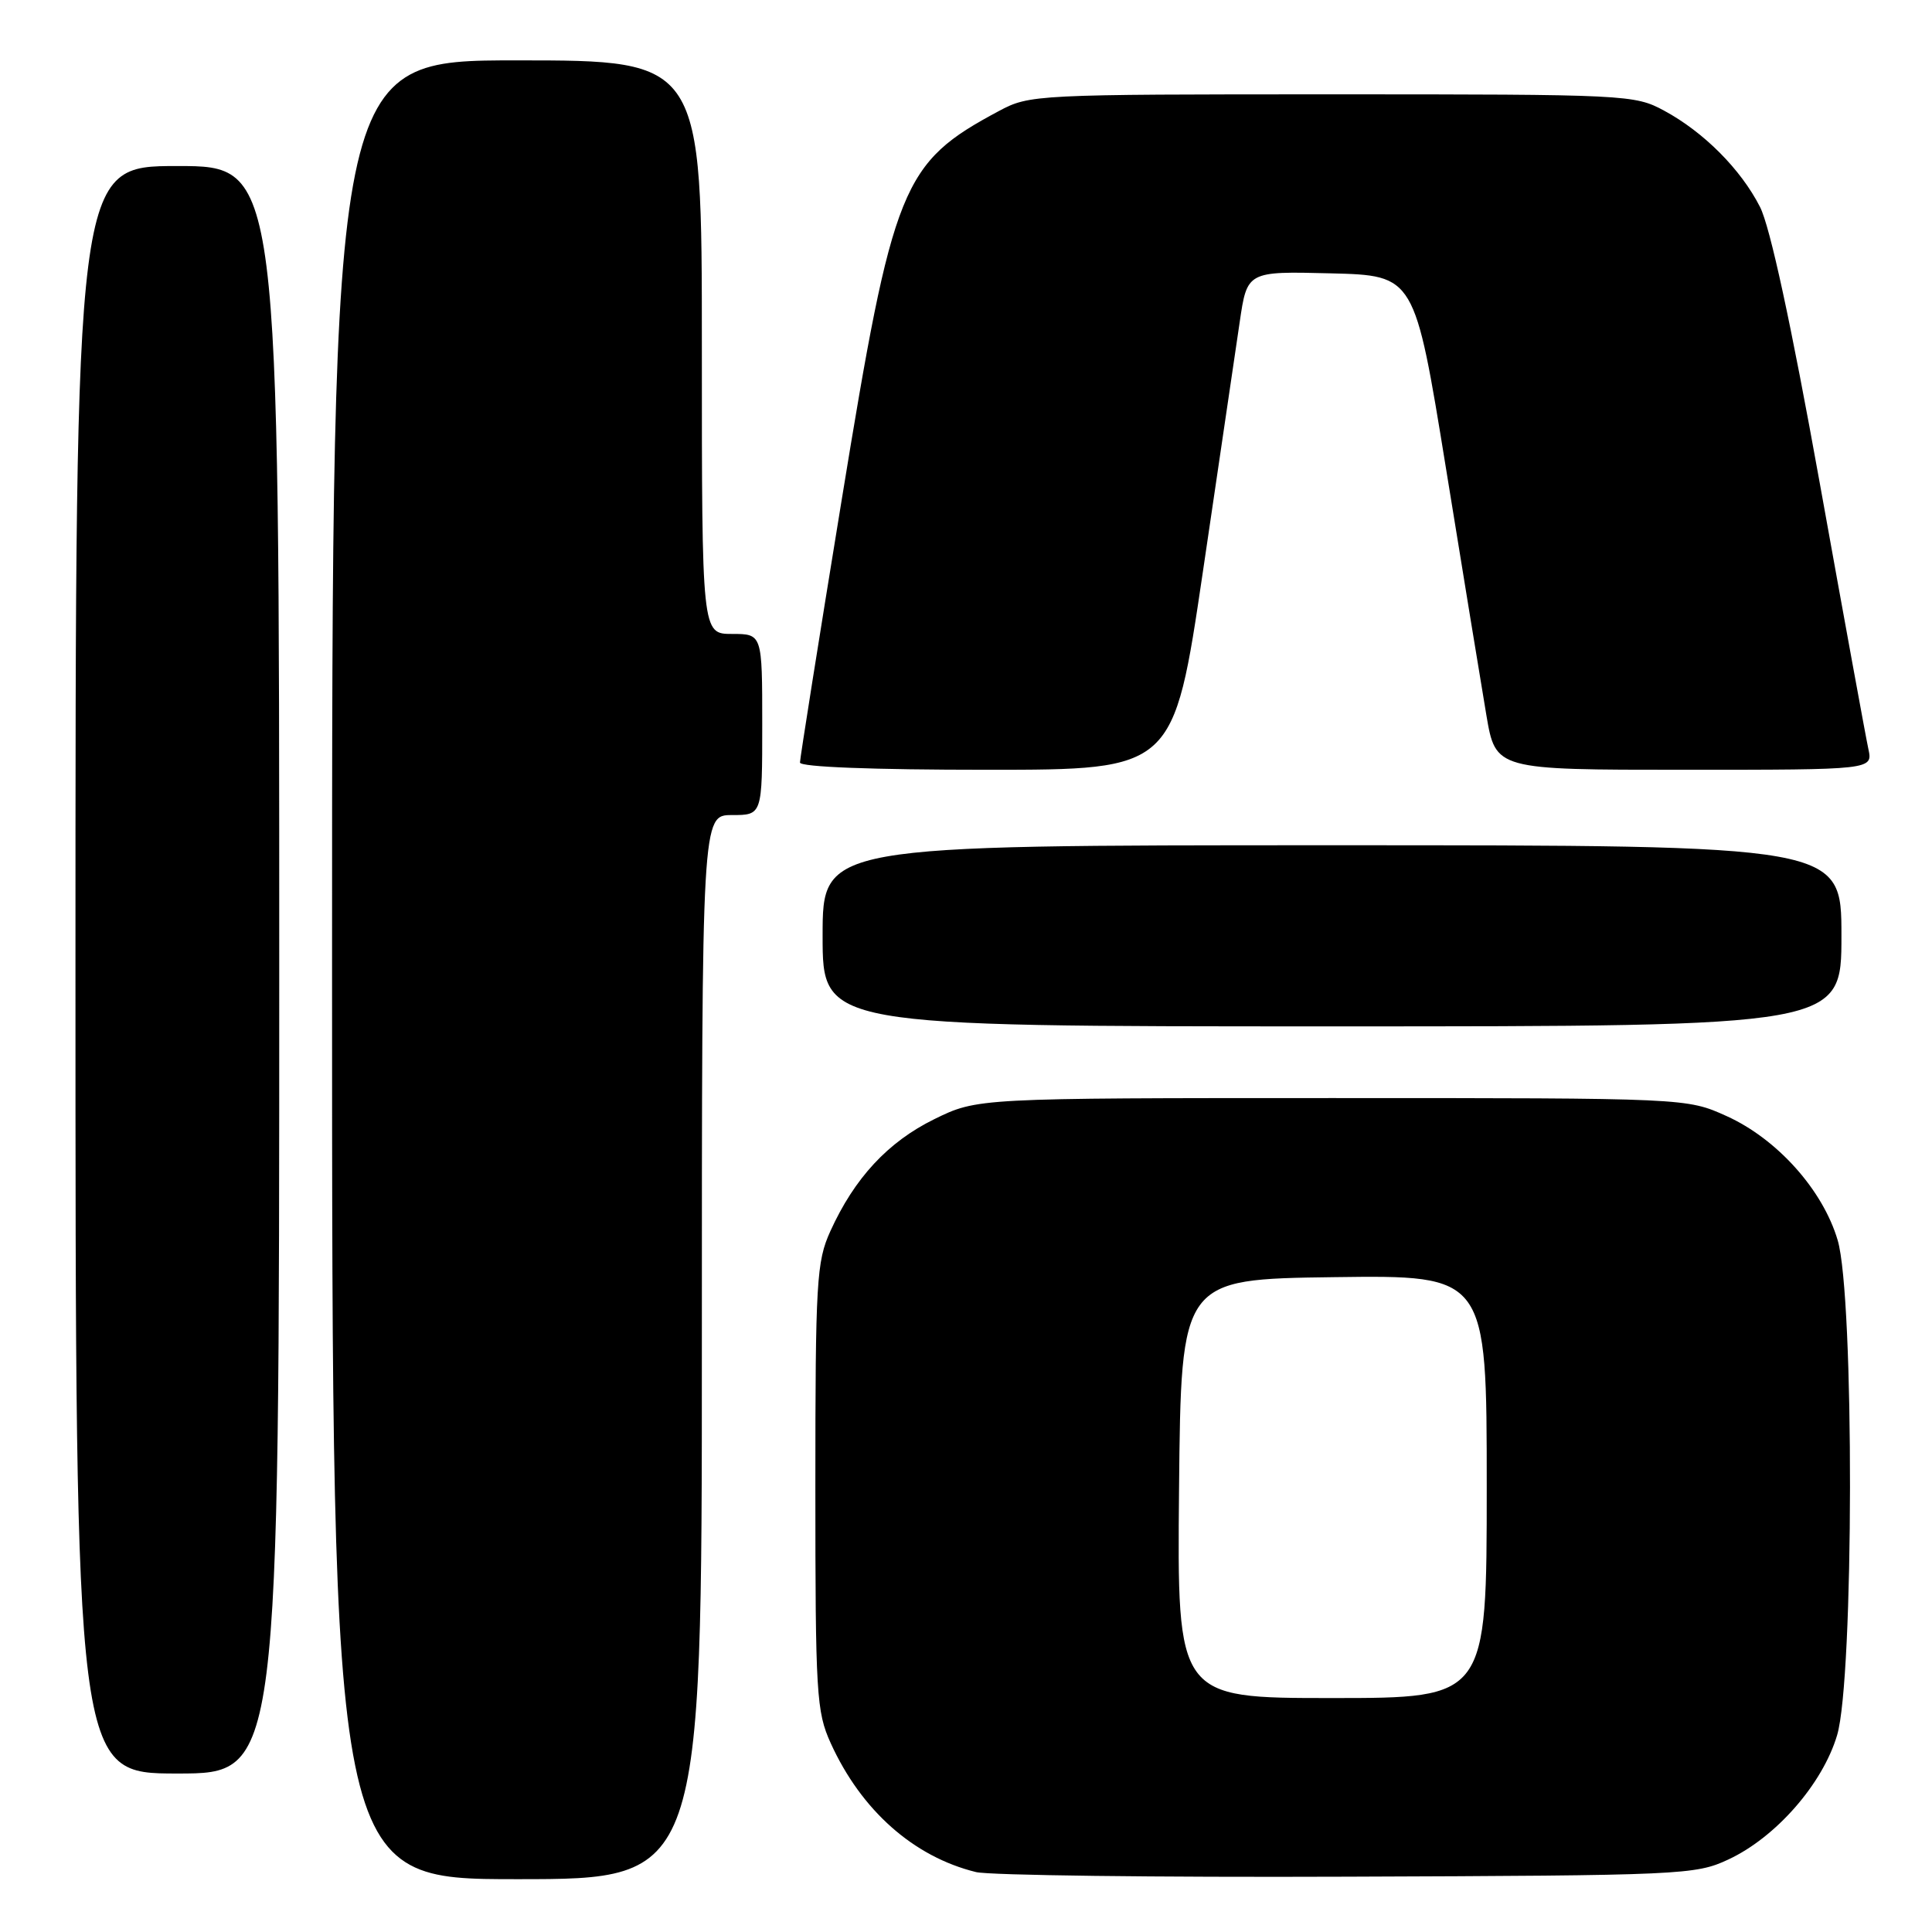 <?xml version="1.0" encoding="UTF-8" standalone="no"?>
<!DOCTYPE svg PUBLIC "-//W3C//DTD SVG 1.1//EN" "http://www.w3.org/Graphics/SVG/1.1/DTD/svg11.dtd" >
<svg xmlns="http://www.w3.org/2000/svg" xmlns:xlink="http://www.w3.org/1999/xlink" version="1.1" viewBox="0 0 256 256">
 <g >
 <path fill="currentColor"
d=" M 93.00 178.50 C 93.00 108.00 93.00 108.00 97.00 108.00 C 101.00 108.00 101.00 108.00 101.00 96.00 C 101.00 84.00 101.00 84.00 97.00 84.00 C 93.00 84.00 93.00 84.00 93.00 46.00 C 93.00 8.00 93.00 8.00 68.50 8.00 C 44.00 8.00 44.00 8.00 44.00 128.50 C 44.00 249.00 44.00 249.00 68.50 249.00 C 93.00 249.00 93.00 249.00 93.00 178.50 Z  M 229.00 246.40 C 235.31 243.47 241.51 236.38 243.43 229.91 C 245.66 222.40 245.72 171.78 243.50 164.33 C 241.53 157.66 235.48 150.92 228.79 147.89 C 223.50 145.50 223.50 145.50 176.50 145.50 C 129.50 145.50 129.50 145.50 123.79 148.30 C 117.65 151.32 113.22 156.10 110.02 163.15 C 108.20 167.17 108.04 169.76 108.04 197.00 C 108.04 224.50 108.18 226.80 110.07 230.97 C 114.11 239.87 121.05 246.03 129.33 248.06 C 131.07 248.49 153.20 248.77 178.50 248.67 C 222.91 248.51 224.66 248.43 229.00 246.40 Z  M 37.00 128.50 C 37.00 22.00 37.00 22.00 23.50 22.00 C 10.00 22.00 10.00 22.00 10.00 128.50 C 10.00 235.00 10.00 235.00 23.50 235.00 C 37.00 235.00 37.00 235.00 37.00 128.50 Z  M 244.00 124.00 C 244.00 112.00 244.00 112.00 176.50 112.00 C 109.00 112.00 109.00 112.00 109.00 124.00 C 109.00 136.00 109.00 136.00 176.50 136.00 C 244.00 136.00 244.00 136.00 244.00 124.00 Z  M 159.39 75.75 C 161.52 61.31 163.71 46.45 164.26 42.72 C 165.25 35.94 165.25 35.94 176.35 36.22 C 187.45 36.50 187.45 36.50 191.59 62.00 C 193.86 76.03 196.28 90.76 196.95 94.75 C 198.18 102.00 198.18 102.00 223.17 102.00 C 248.16 102.00 248.16 102.00 247.57 99.25 C 247.24 97.74 244.34 81.86 241.12 63.97 C 237.33 42.91 234.54 30.02 233.21 27.42 C 230.67 22.43 225.76 17.50 220.50 14.66 C 216.59 12.55 215.60 12.50 176.50 12.50 C 137.19 12.50 136.43 12.54 132.38 14.70 C 119.47 21.61 118.37 24.34 111.52 66.29 C 108.48 84.88 106.00 100.52 106.00 101.04 C 106.00 101.63 115.67 102.00 130.76 102.00 C 155.51 102.00 155.51 102.00 159.39 75.75 Z  M 156.23 197.25 C 156.50 169.50 156.50 169.50 176.75 169.23 C 197.00 168.96 197.00 168.96 197.00 196.98 C 197.00 225.00 197.00 225.00 176.48 225.00 C 155.97 225.00 155.97 225.00 156.23 197.25 Z "/>
</g>
</svg>